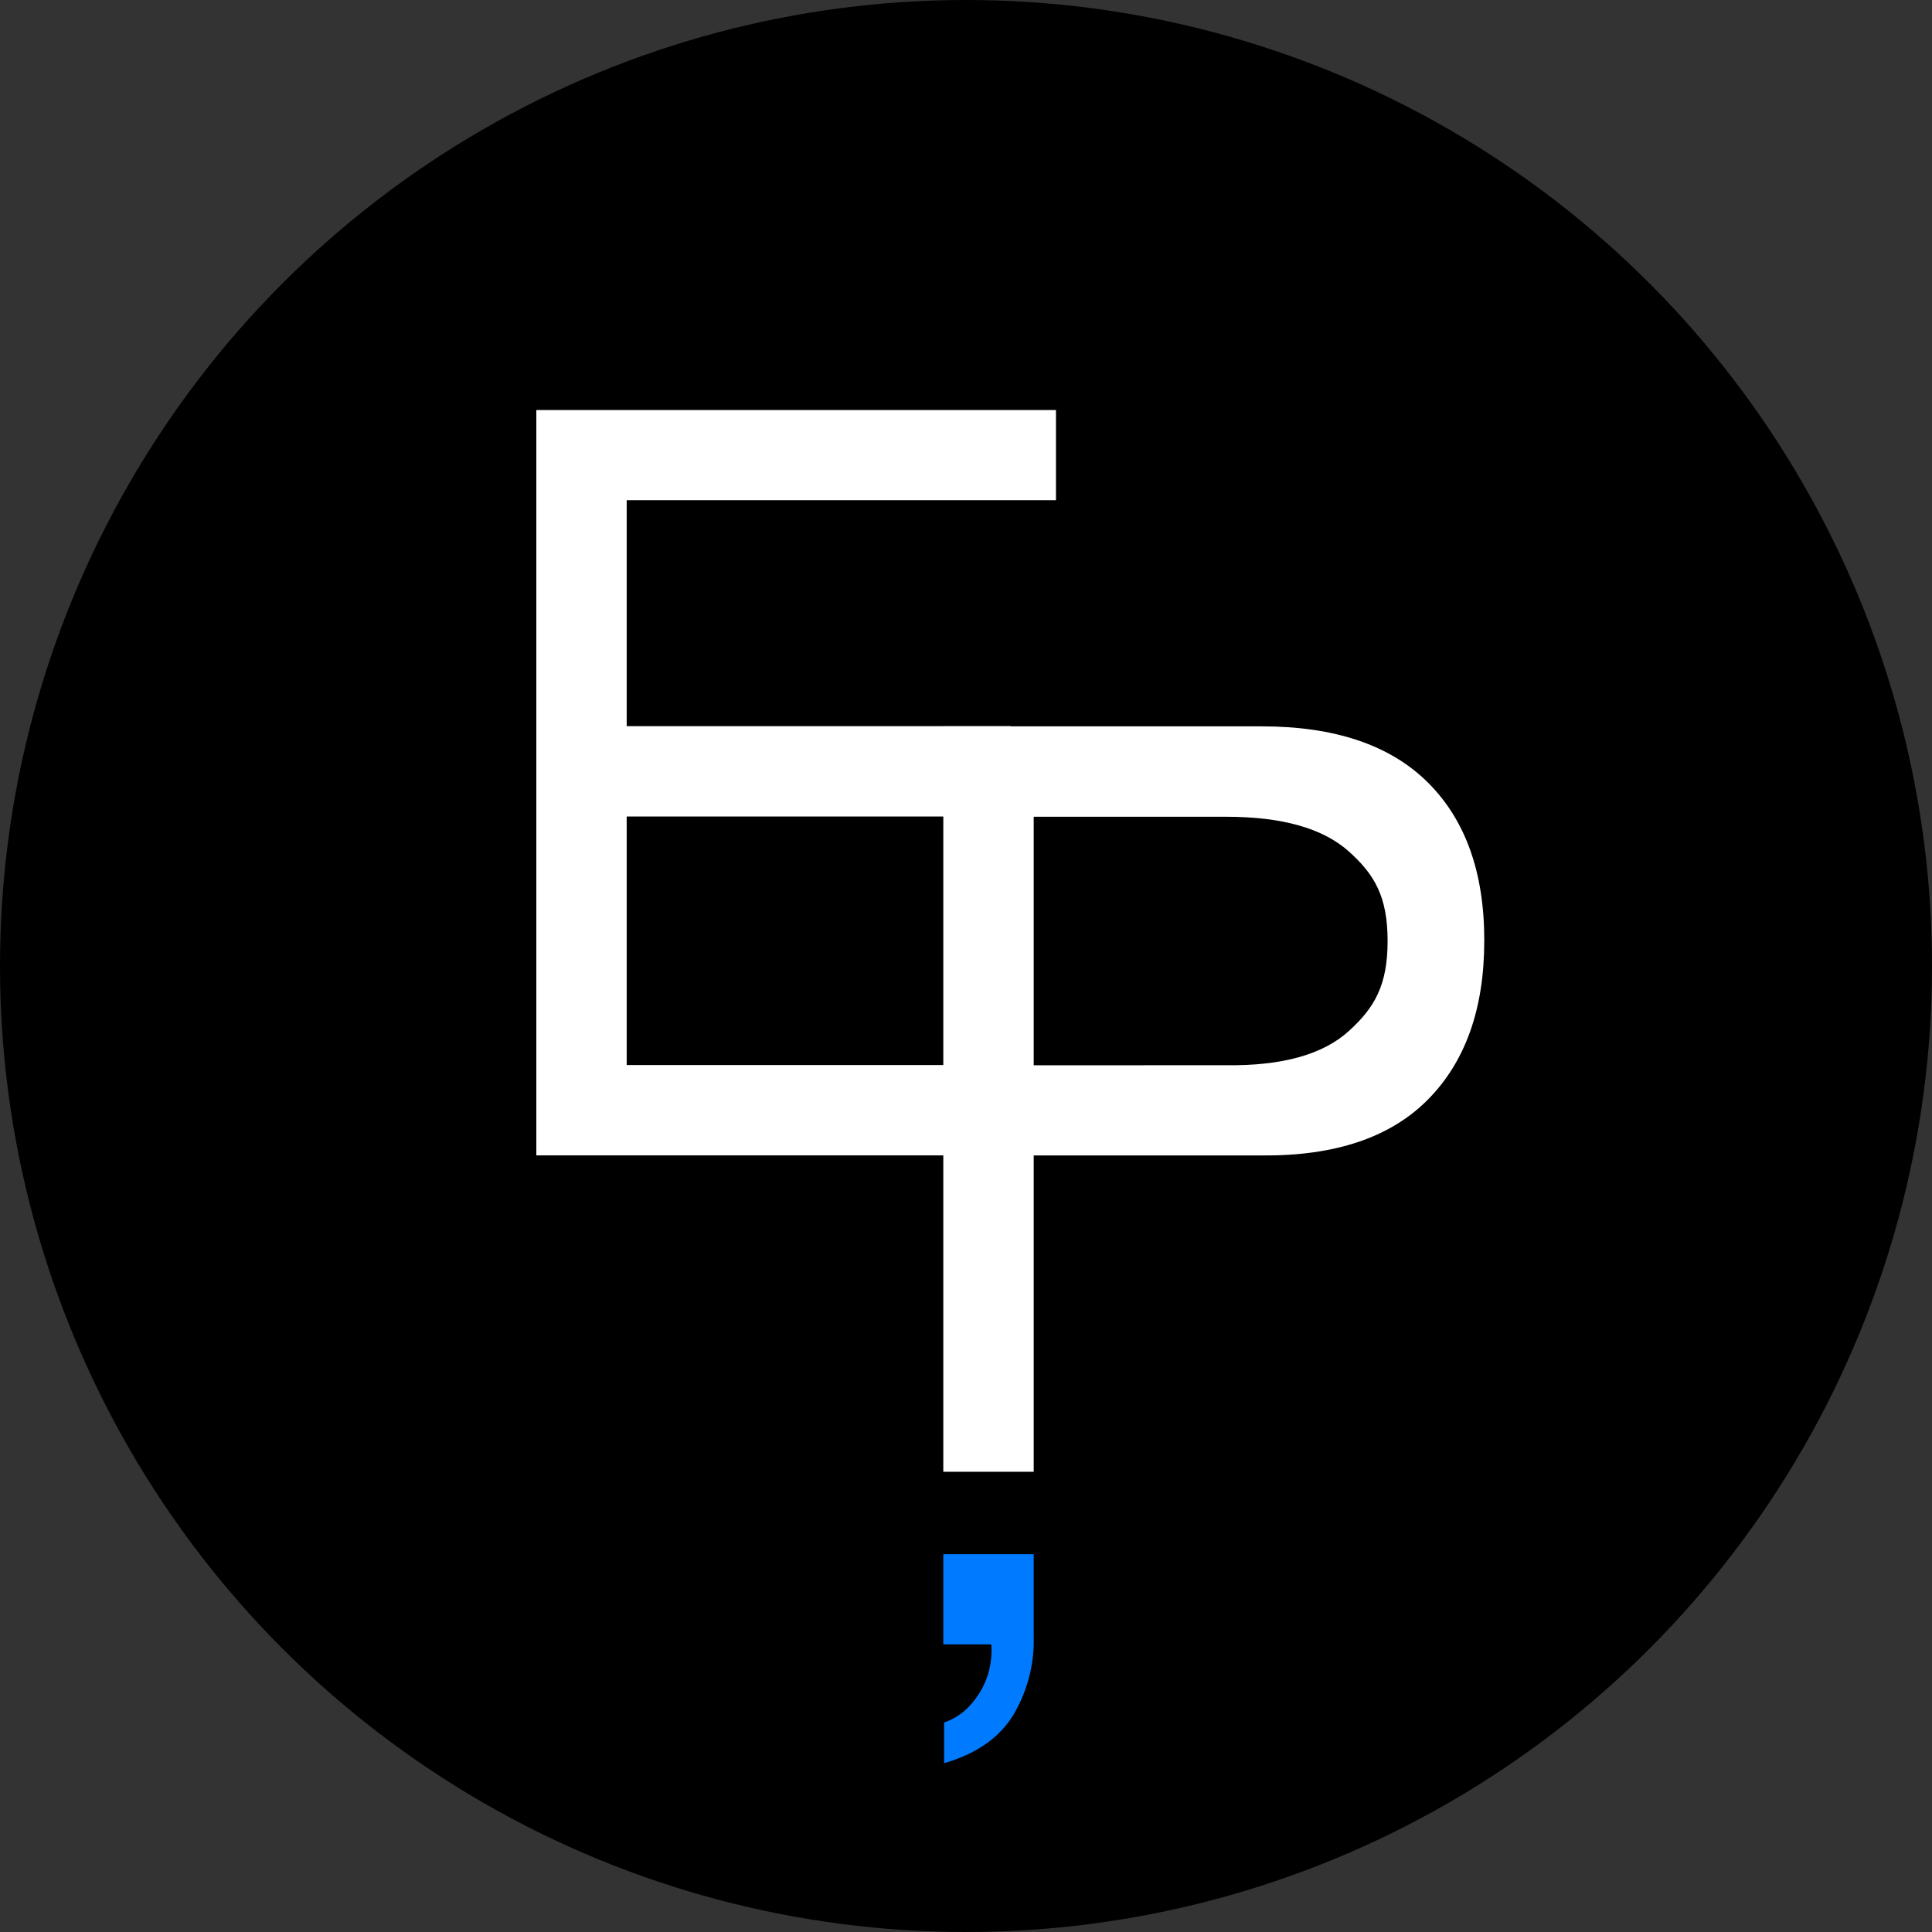 <svg id="Calque_1" data-name="Calque 1" xmlns="http://www.w3.org/2000/svg" viewBox="0 0 309 309"><rect x="0" y="0" width="309" height="309" fill="#333333" stroke="none"/><defs><style>.cls-1{fill:#fff;}.cls-2{fill:#007bff;}</style></defs><title>logo-manu</title><circle cx="154.5" cy="154.5" r="154.5"/><path class="cls-1" d="M168.89,65.58V80H100.23v36.14h61.43v14.45H100.23v39.75h65v14.45H85.78V65.58Z"/><path class="cls-1" d="M201.79,116.17q17.57,0,26.6,9t9,25.3q0,16.27-9,25.38t-26.6,8.95H165.33v50.59H150.87V116.17Zm-5.68,54.2q13.41.17,19.61-5.46c4.14-3.75,6.21-7.35,6.21-14.41s-2.07-10.63-6.21-14.33-10.67-5.54-19.61-5.54H165.33v39.75Z"/><path class="cls-2" d="M165.33,248.58v13.15a23.32,23.32,0,0,1-3.38,12.75Q158.56,279.81,151,282v-6.51a9.77,9.77,0,0,0,3.71-2.28,13.19,13.19,0,0,0,2.41-3.25,12.54,12.54,0,0,0,1.24-3.58,13.18,13.18,0,0,0,.19-3.38h-7.68V248.58Z"/></svg>